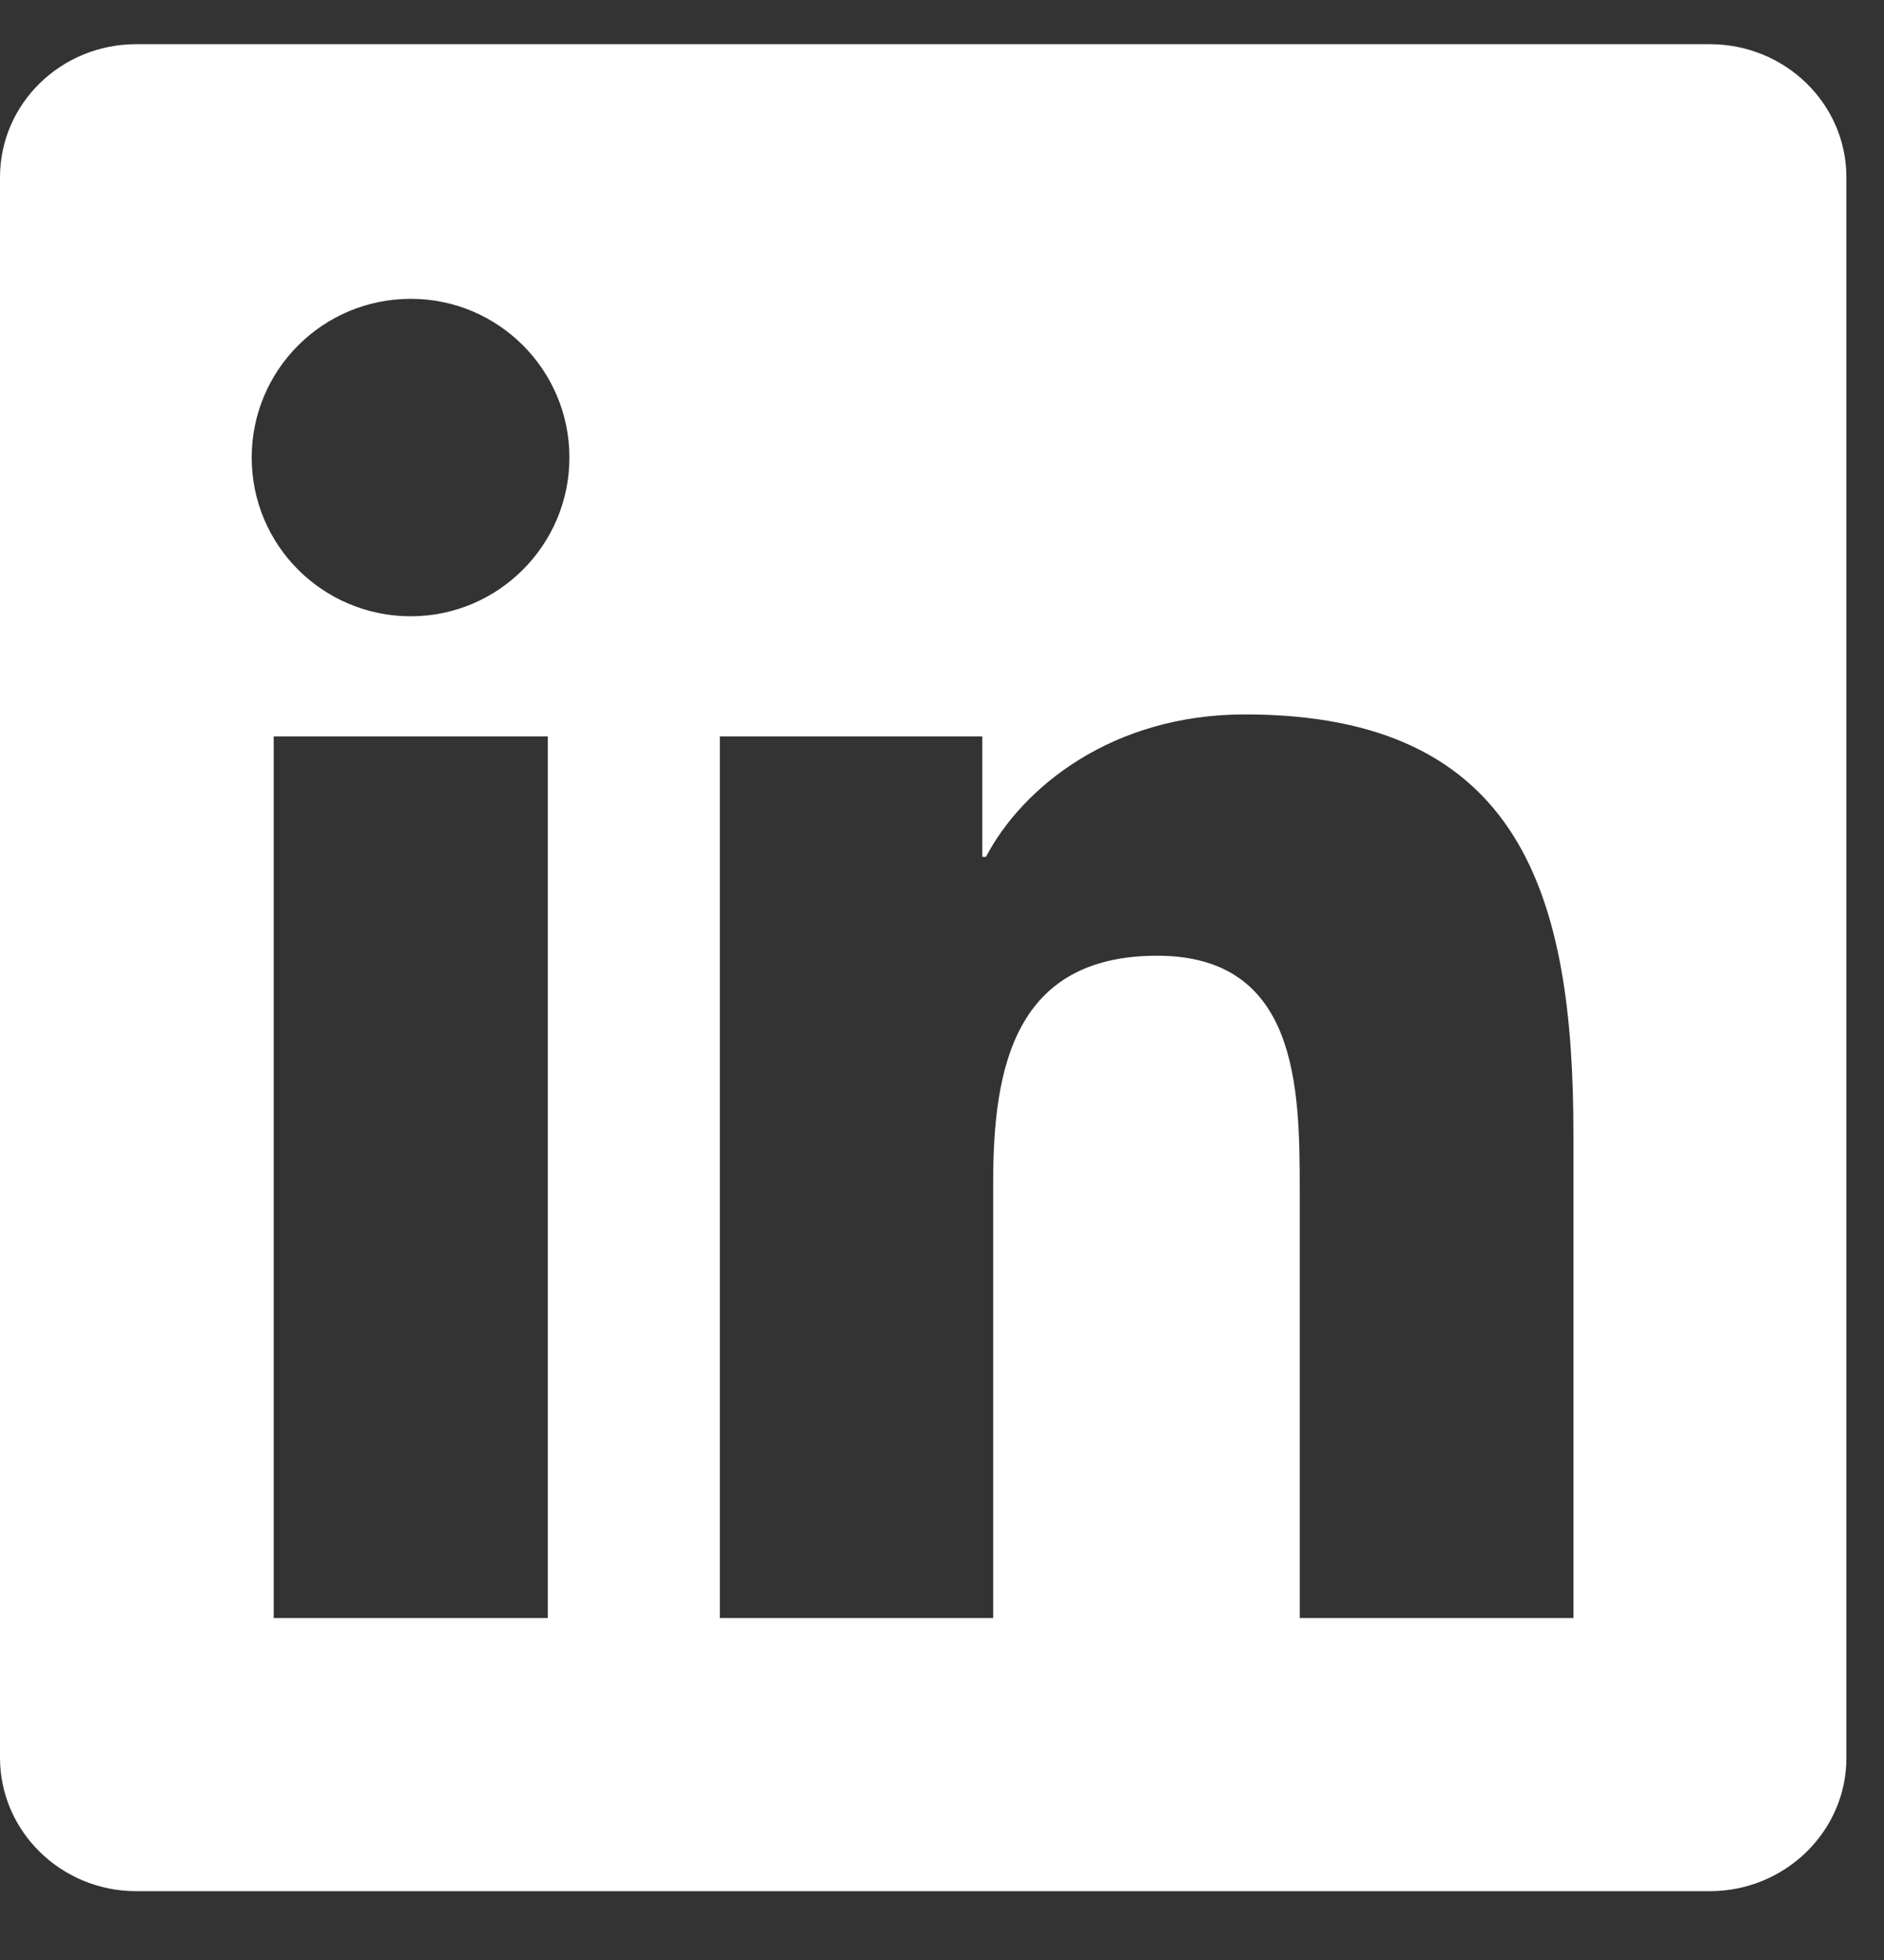 <svg width="25" height="26" viewBox="0 0 25 26" fill="none" xmlns="http://www.w3.org/2000/svg">
<rect x="0" y="0" width="25" height="26" fill="#333333" stroke="none"/>
<path d="M22.688 0.586H1.809C0.809 0.586 0 1.375 0 2.352V23.316C0 24.292 0.809 25.087 1.809 25.087H22.688C23.688 25.087 24.501 24.292 24.501 23.321V2.352C24.501 1.375 23.688 0.586 22.688 0.586ZM7.269 21.464H3.632V9.769H7.269V21.464ZM5.451 8.175C4.283 8.175 3.34 7.233 3.34 6.07C3.34 4.907 4.283 3.964 5.451 3.964C6.613 3.964 7.556 4.907 7.556 6.07C7.556 7.228 6.613 8.175 5.451 8.175ZM20.879 21.464H17.247V15.779C17.247 14.425 17.223 12.678 15.356 12.678C13.466 12.678 13.179 14.157 13.179 15.684V21.464H9.552V9.769H13.035V11.367H13.083C13.566 10.448 14.753 9.477 16.519 9.477C20.199 9.477 20.879 11.898 20.879 15.047V21.464Z" fill="white"/>
</svg>

